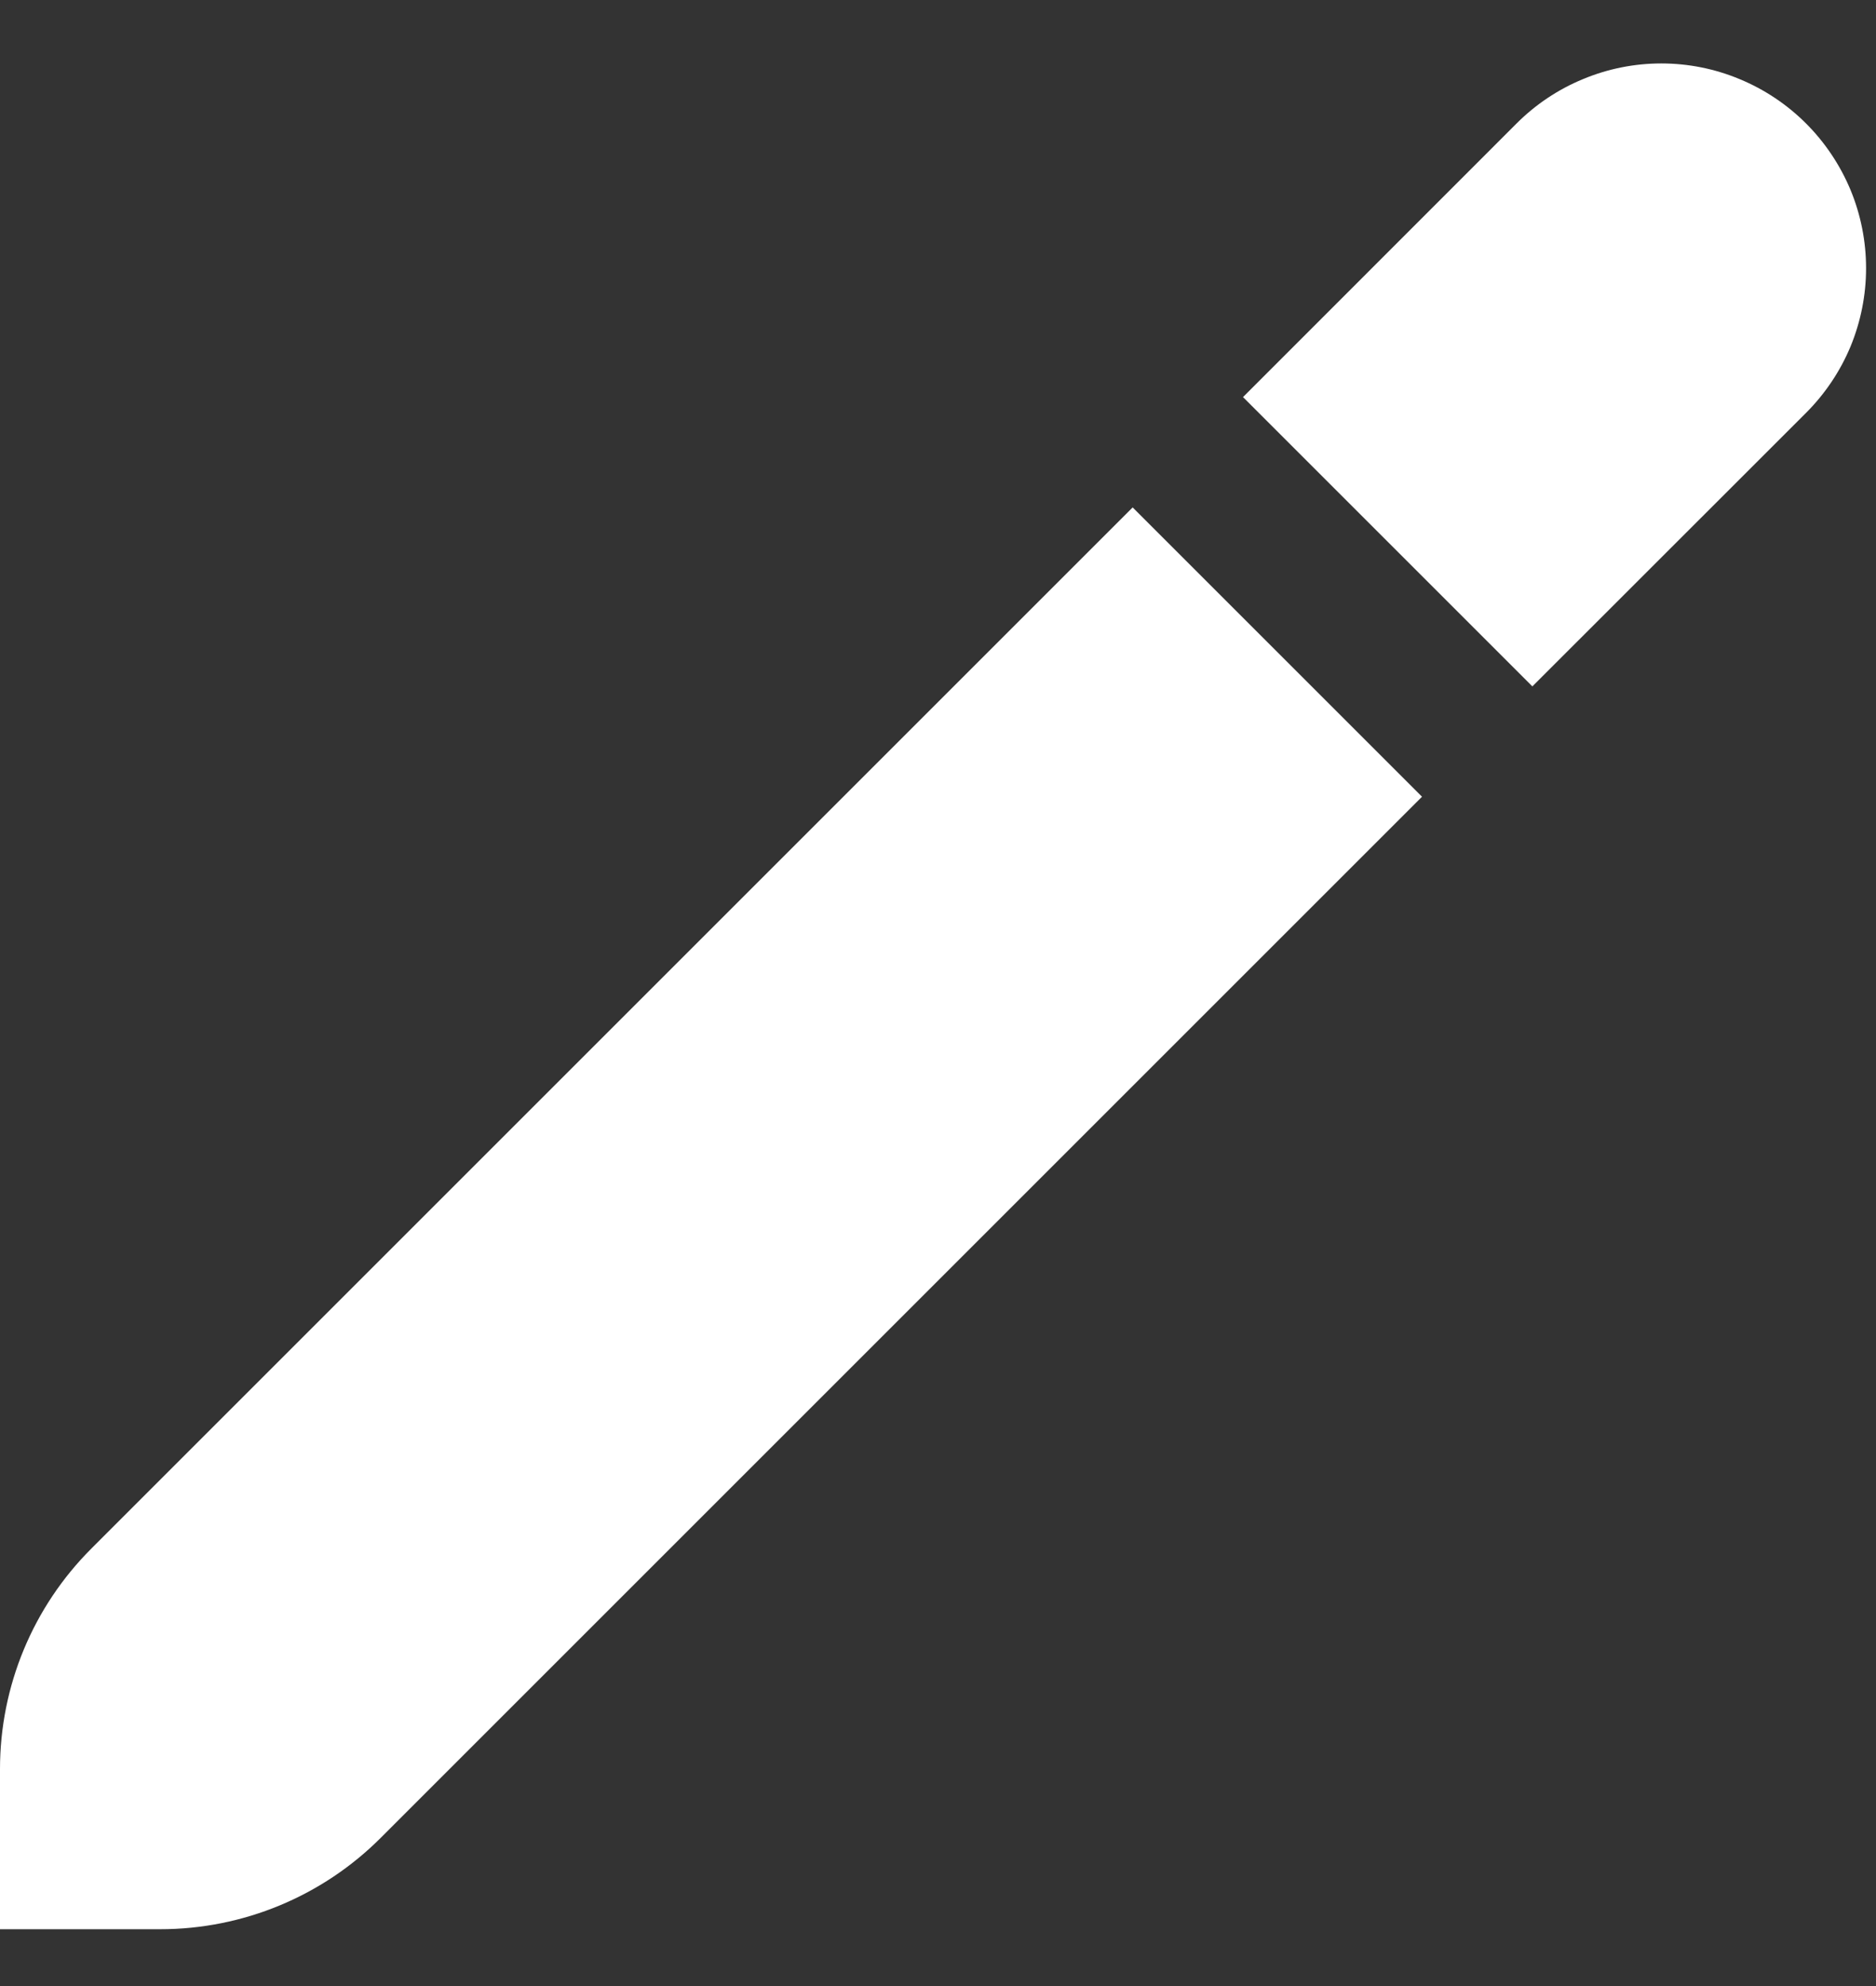 <svg width="17" height="18" viewBox="0 0 17 18" fill="none" xmlns="http://www.w3.org/2000/svg">
<rect x="0" y="0" width="17" height="18" fill="#333333" stroke="none"/>
<g clip-path="url(#clip0_2179_3001)">
<path d="M0.829 14.034C0.298 14.564 0 15.283 0 16.033L0 17.485H1.452C2.202 17.485 2.921 17.187 3.451 16.656L12.886 7.221L10.264 4.599L0.829 14.034Z" fill="white"/>
<path d="M16.366 1.119C16.194 0.947 15.989 0.81 15.764 0.717C15.539 0.623 15.298 0.575 15.055 0.575C14.811 0.575 14.57 0.623 14.345 0.717C14.119 0.81 13.915 0.947 13.743 1.119L11.264 3.599L13.886 6.221L16.366 3.742C16.538 3.57 16.675 3.366 16.769 3.141C16.862 2.915 16.91 2.674 16.91 2.431C16.91 2.187 16.862 1.946 16.769 1.721C16.675 1.496 16.538 1.291 16.366 1.119Z" fill="white"/>
</g>
<defs>
<clipPath id="clip0_2179_3001">
<rect width="16.971" height="16.971" fill="white" transform="translate(0 0.515)"/>
</clipPath>
</defs>
</svg>
